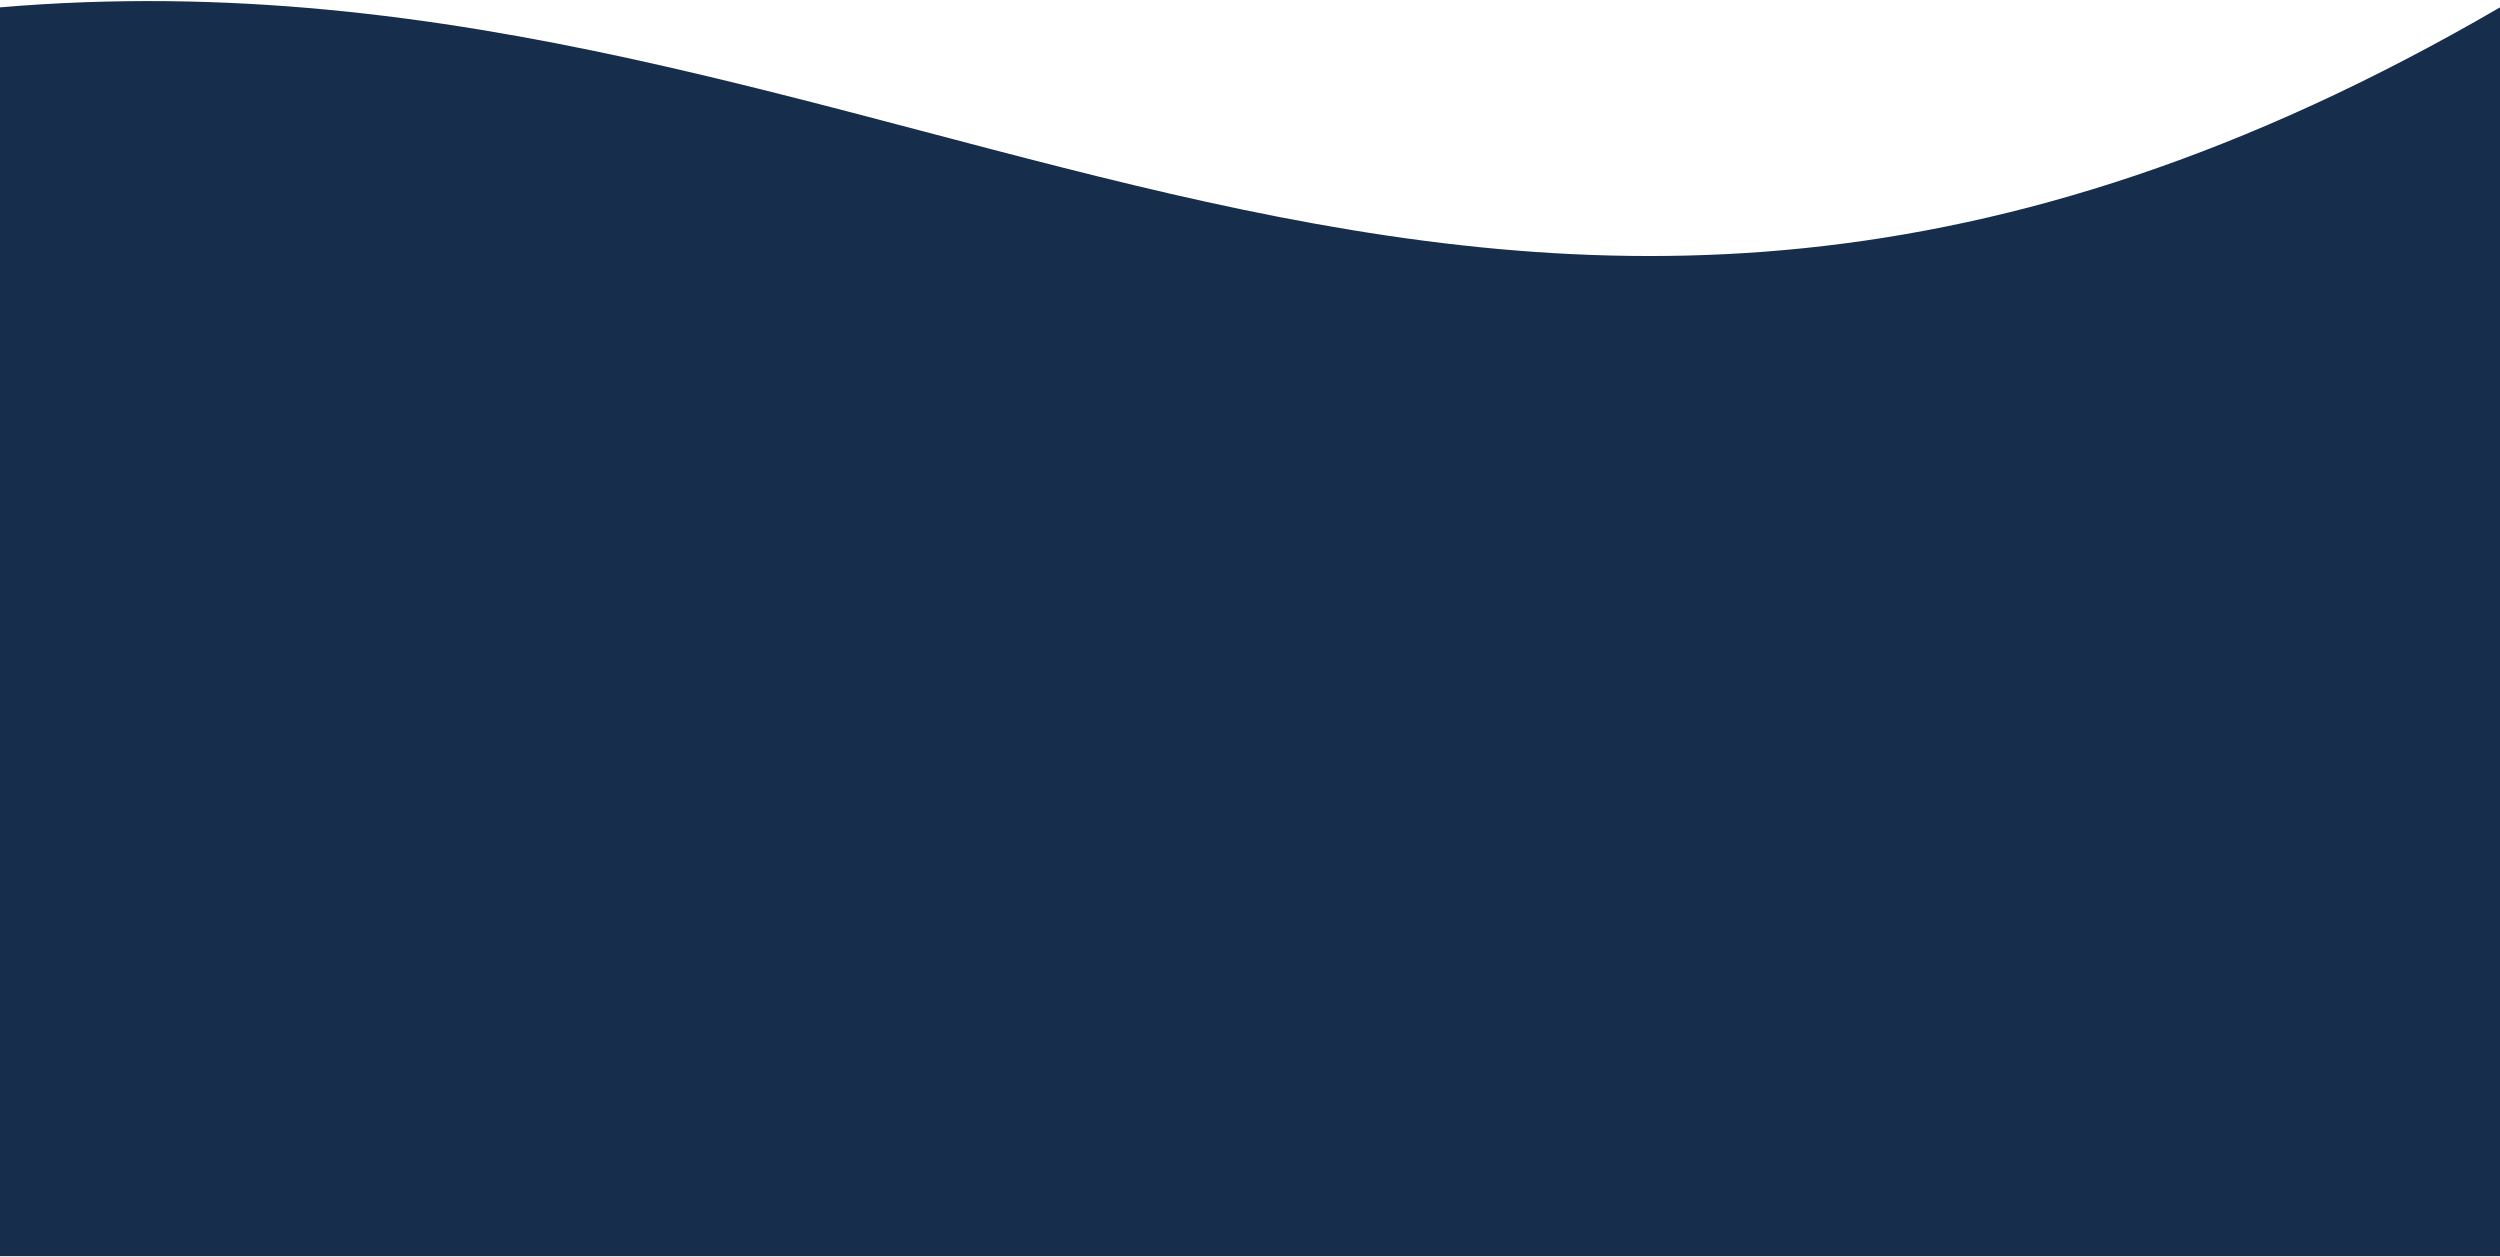 <svg width="1728" height="869" viewBox="0 0 1728 869" fill="none" xmlns="http://www.w3.org/2000/svg">
<path d="M0 5.084C628.56 -48.324 1020.06 417.247 1728 5.084C1728 138.081 1728 868.251 1728 868.251H864H0C0 868.251 3.2959e-05 450.861 0 5.084Z" fill="url(#paint0_linear_2_325)"/>
<defs>
<linearGradient id="paint0_linear_2_325" x1="661.8" y1="-238.579" x2="2185.99" y2="214.065" gradientUnits="userSpaceOnUse">
<stop stop-color="#162D4C"/>
<stop offset="1" stop-color="#162D4C"/>
<stop offset="1" stop-color="#FC4FF6"/>
</linearGradient>
</defs>
</svg>
